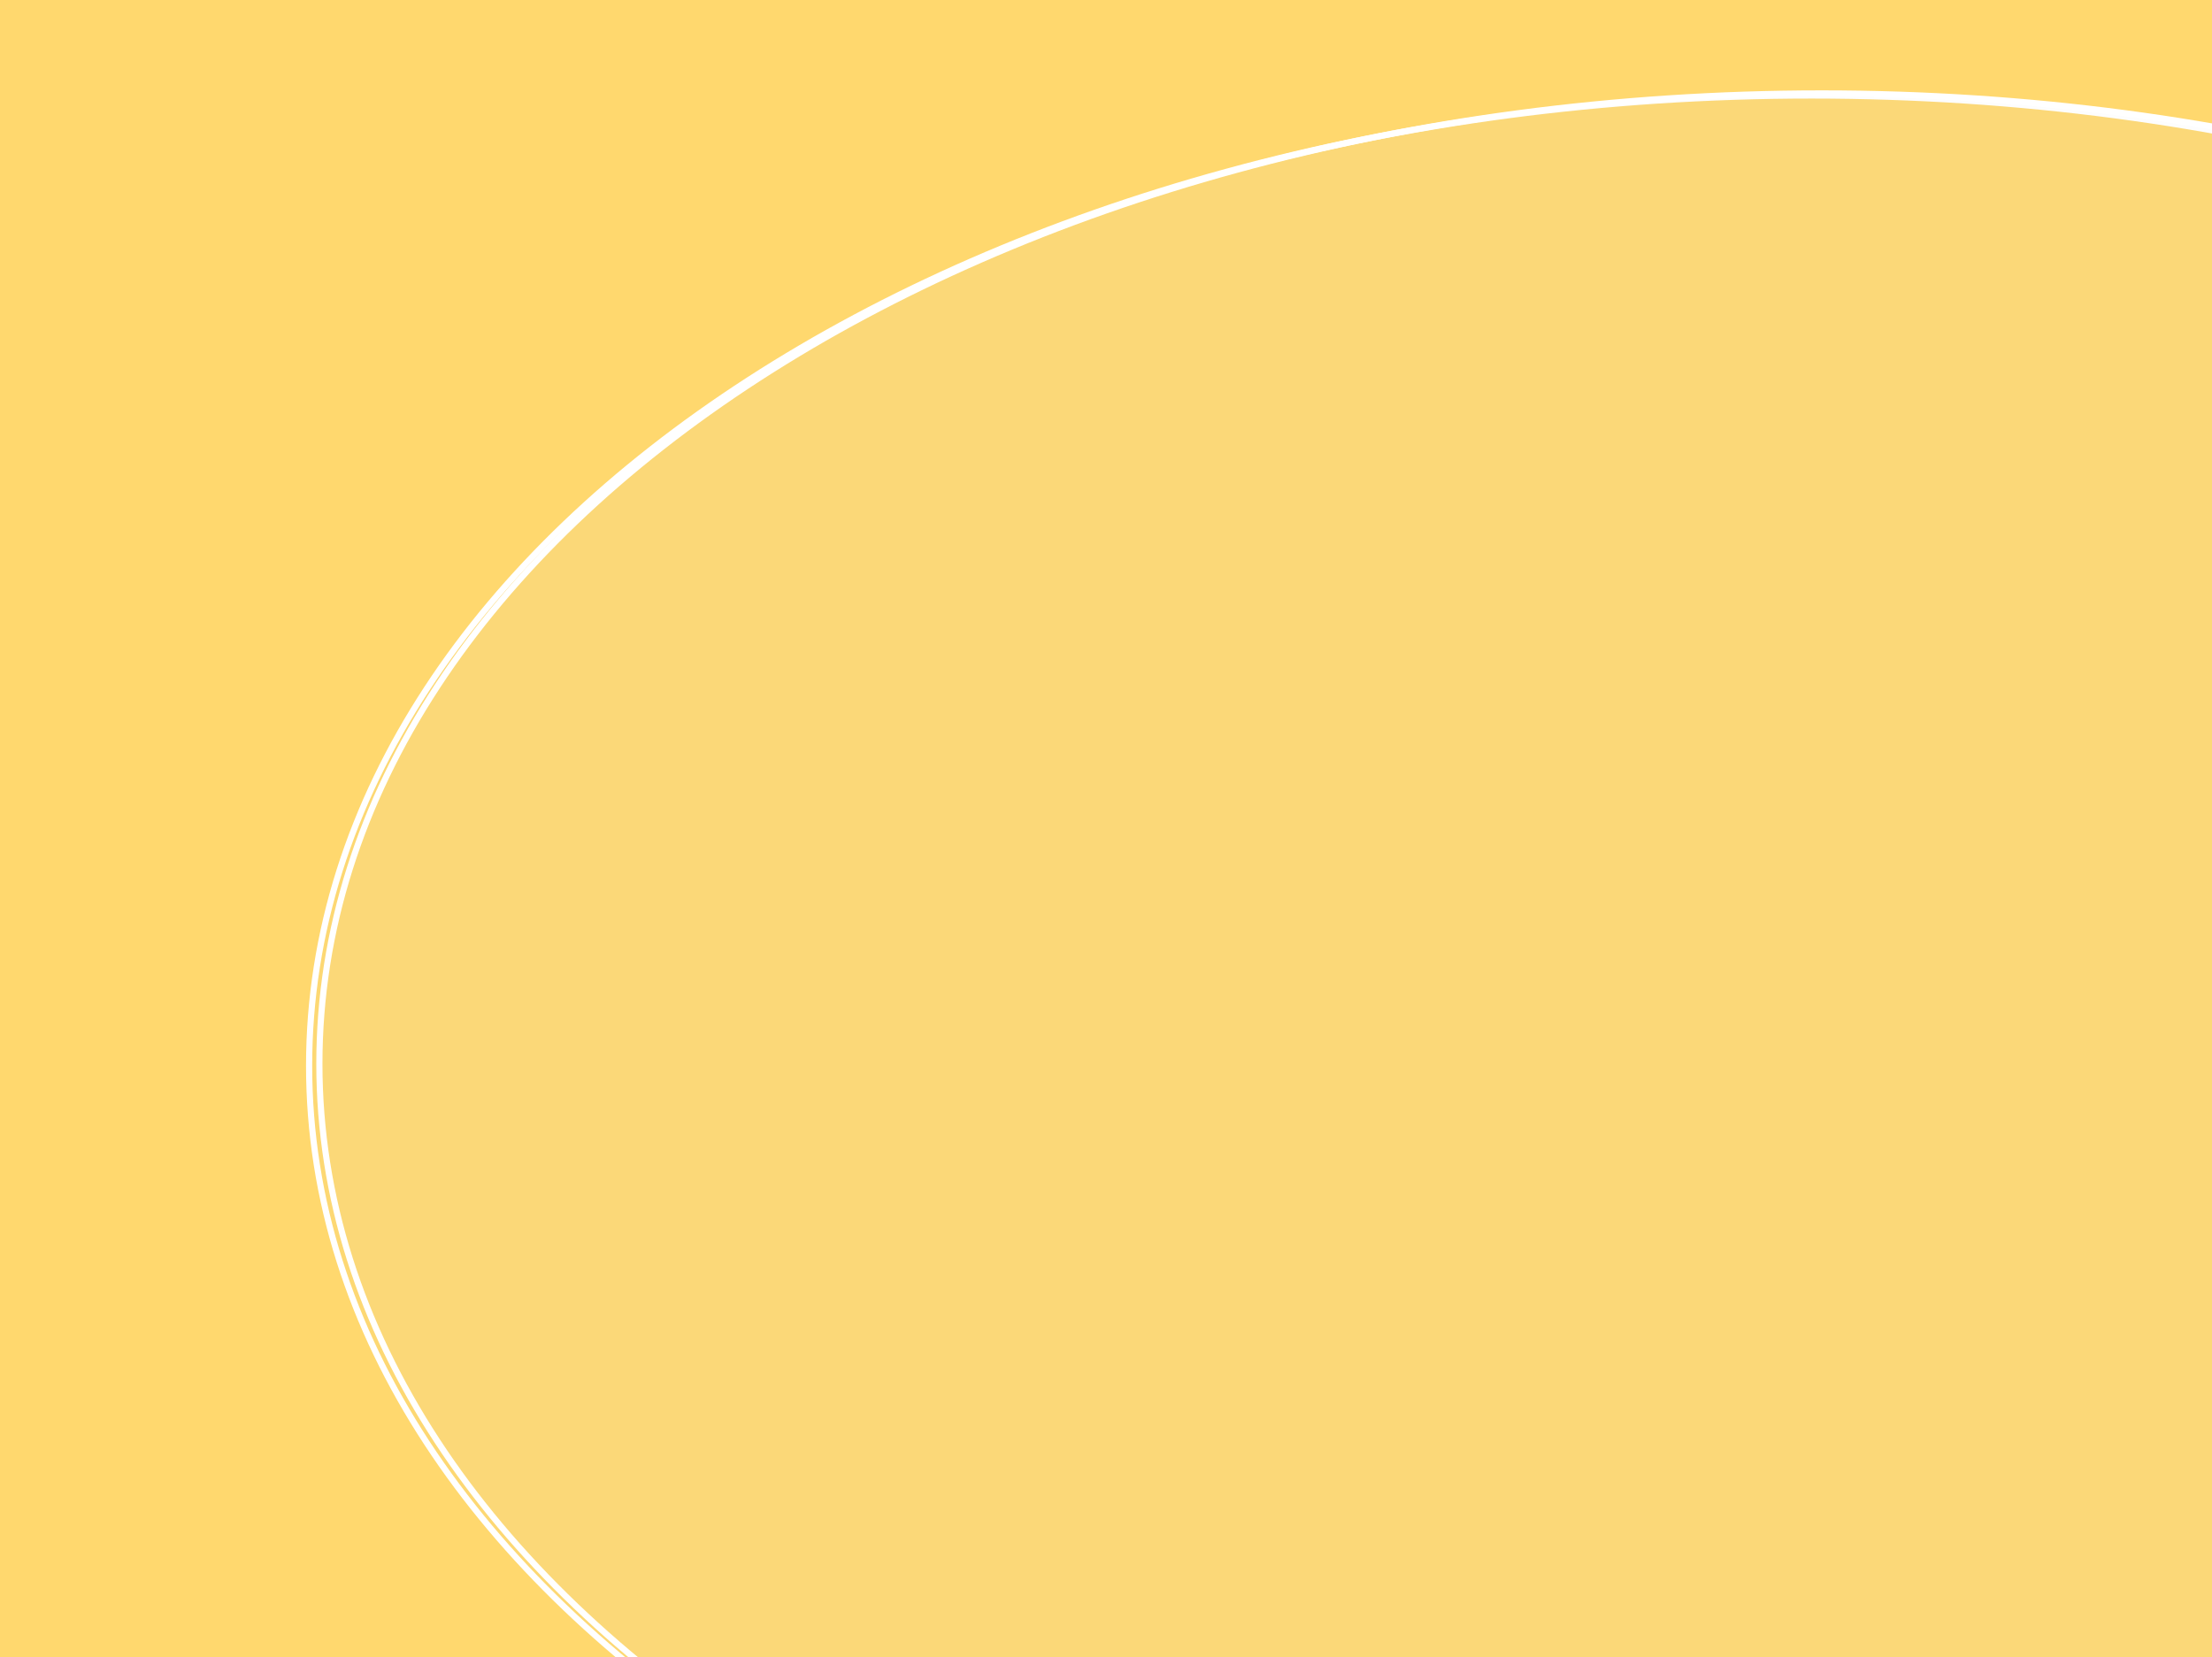 <svg width="1077" height="807" viewBox="0 0 1077 807" fill="none" xmlns="http://www.w3.org/2000/svg">
<rect x="0" y="0" width="1077" height="807" fill="#333333" stroke="none"/>
<g clip-path="url(#clip0_310_136)">
<rect width="1077" height="807" fill="#FFD86E"/>
<path d="M1613.5 519C1613.5 649.212 1531.88 767.301 1399.49 852.909C1267.12 938.507 1084.17 991.5 882 991.5C679.833 991.5 496.876 938.507 364.505 852.909C232.12 767.301 150.5 649.212 150.5 519C150.5 388.788 232.12 270.699 364.505 185.091C496.876 99.493 679.833 46.5 882 46.5C1084.17 46.5 1267.12 99.493 1399.49 185.091C1531.88 270.699 1613.5 388.788 1613.5 519Z" fill="#D9D9D9" fill-opacity="0.05" stroke="white" stroke-width="3"/>
<path d="M1618.5 518C1618.5 648.212 1536.88 766.301 1404.49 851.909C1272.12 937.507 1089.17 990.5 887 990.5C684.833 990.5 501.876 937.507 369.505 851.909C237.12 766.301 155.5 648.212 155.5 518C155.5 387.788 237.12 269.699 369.505 184.091C501.876 98.493 684.833 45.5 887 45.5C1089.17 45.5 1272.12 98.493 1404.49 184.091C1536.88 269.699 1618.5 387.788 1618.5 518Z" fill="#D9D9D9" fill-opacity="0.05" stroke="white" stroke-width="3"/>
</g>
<defs>
<clipPath id="clip0_310_136">
<rect width="1077" height="807" fill="white"/>
</clipPath>
</defs>
</svg>
